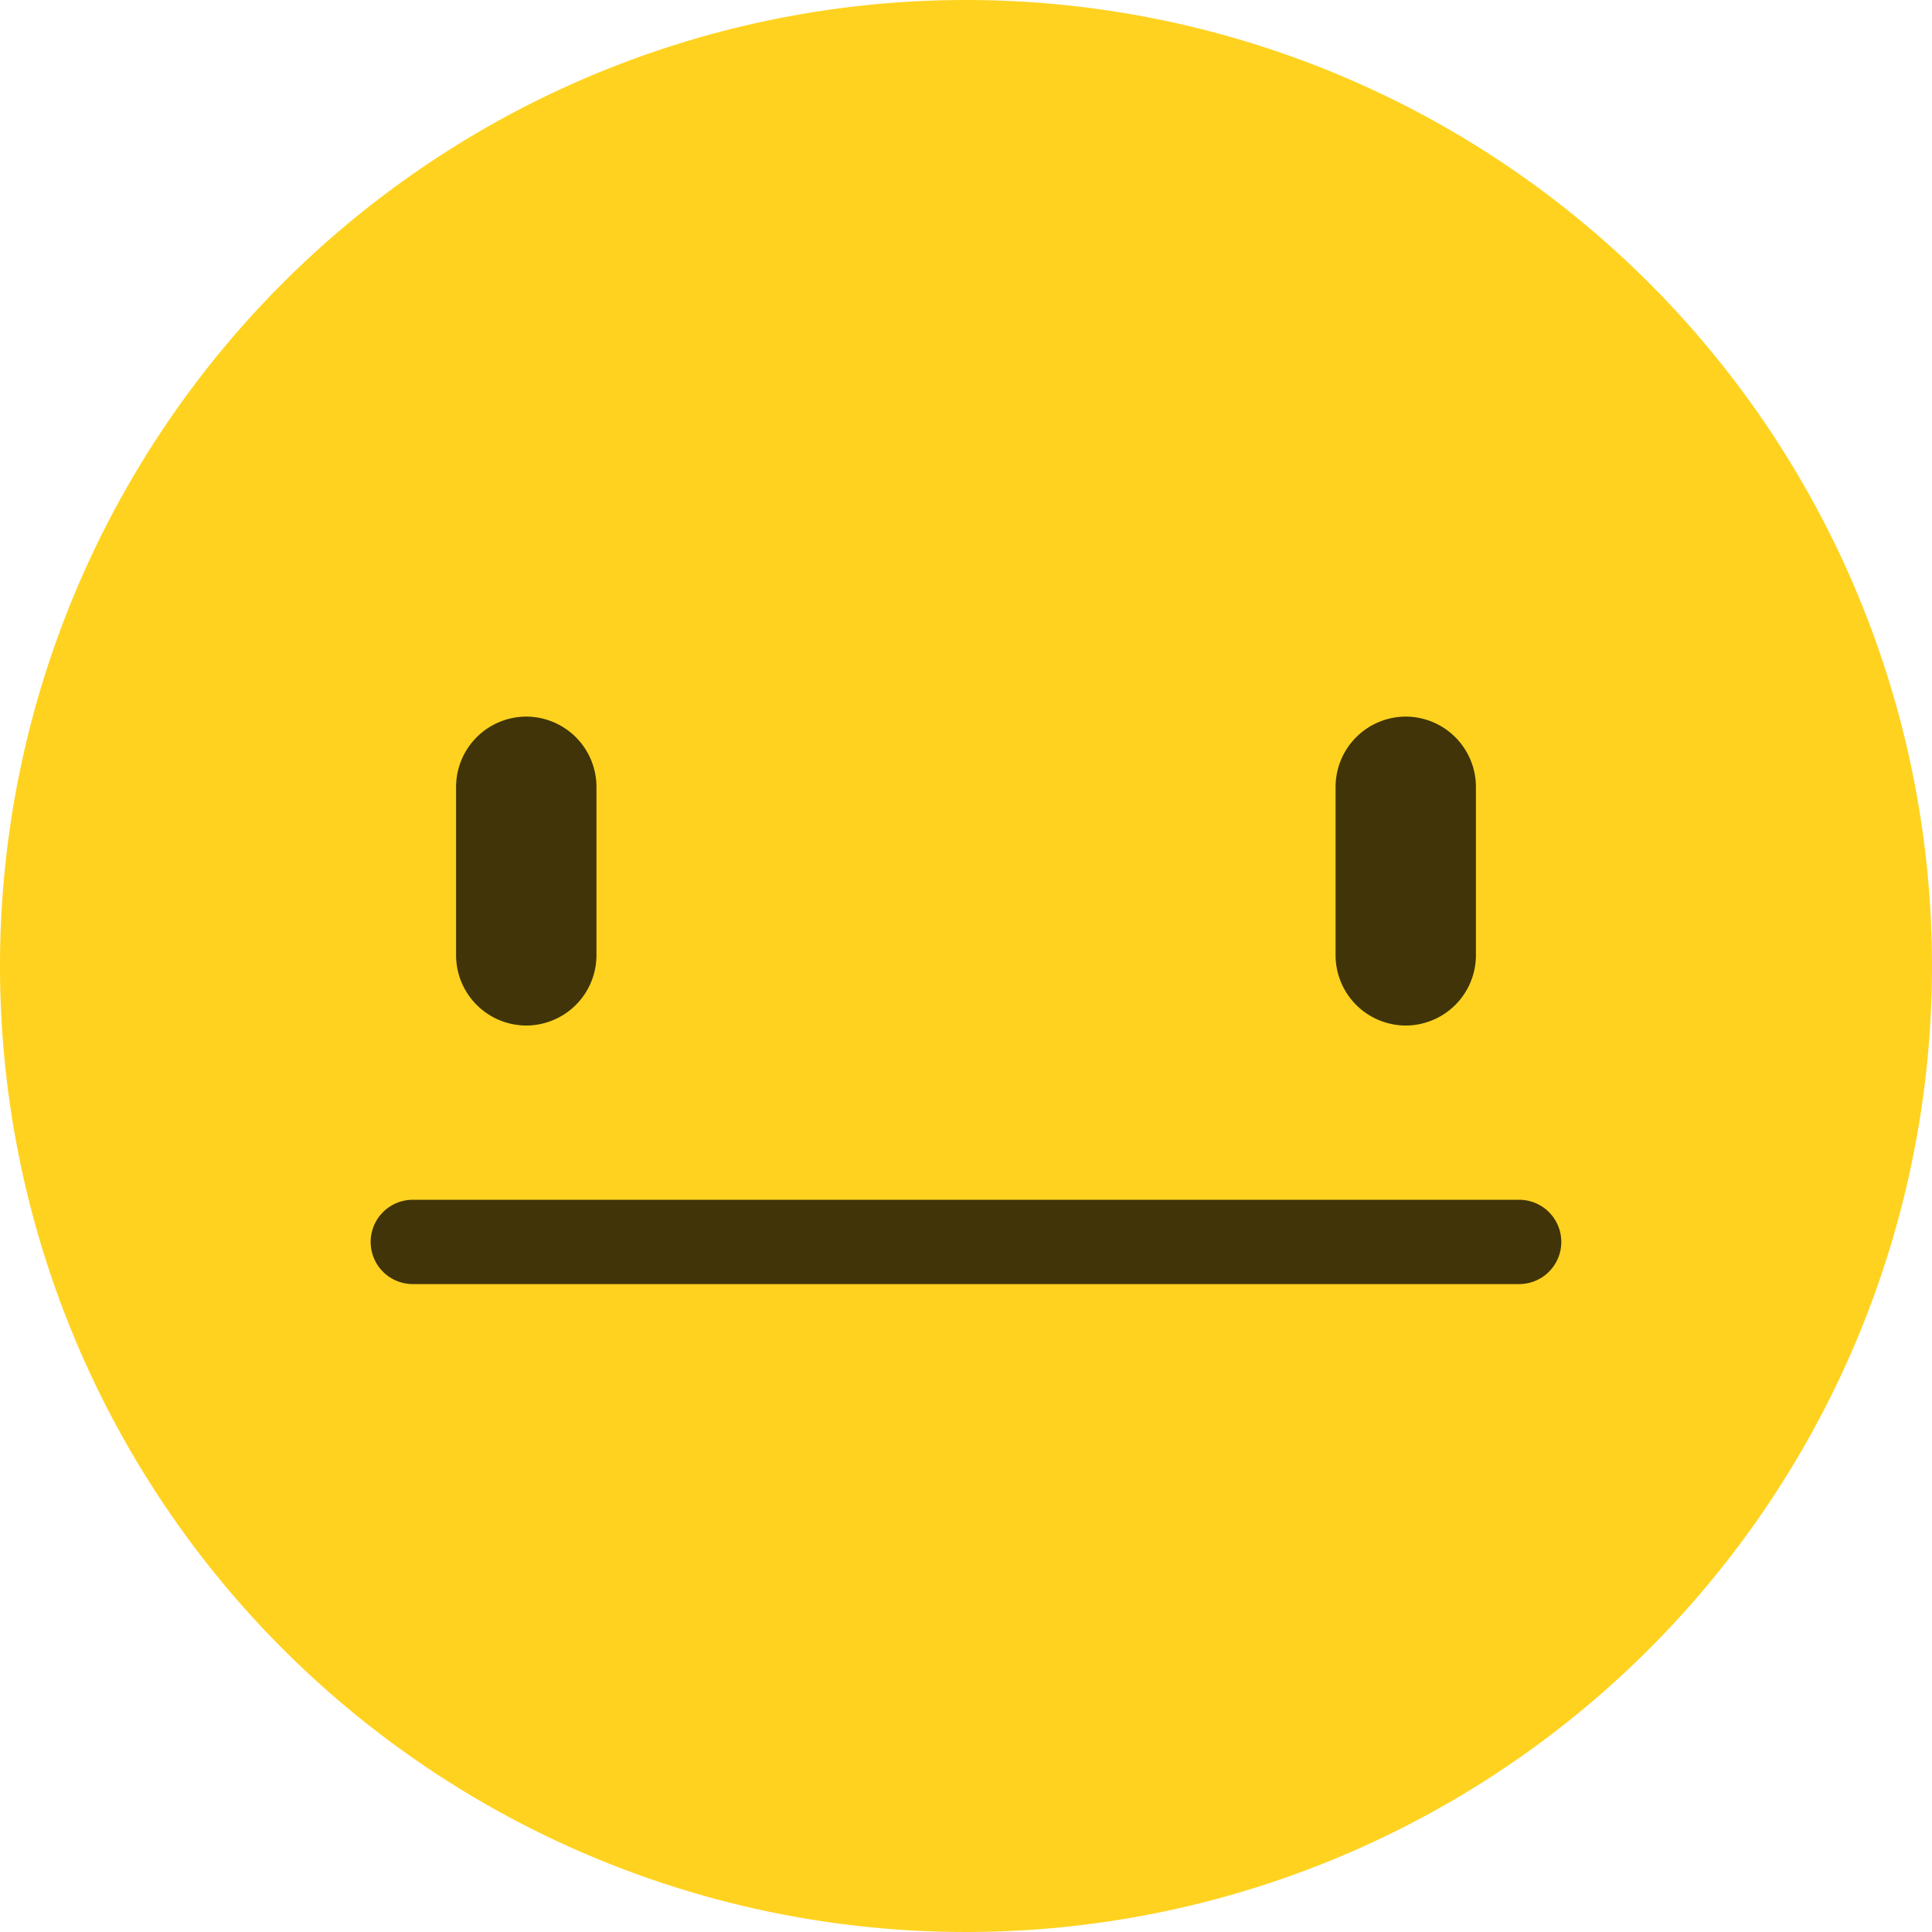 <svg xmlns="http://www.w3.org/2000/svg" id="satisfactory" width="48.13" height="48.13" viewBox="0 0 48.13 48.13">
    <defs>
        <style>
            .cls-1{fill:#ffd21f}.cls-2{fill:#403408}
        </style>
    </defs>
    <g id="Group_805" data-name="Group 805">
        <path id="Path_1051" d="M660.743 218.551a24.065 24.065 0 1 1-24.066-24.065 24.066 24.066 0 0 1 24.066 24.065z" class="cls-1" data-name="Path 1051" transform="translate(-612.613 -194.486)"/>
    </g>
    <g id="Group_806" data-name="Group 806" transform="translate(11.362 17.856)">
        <path id="Path_1052" d="M629.429 225.859a1.753 1.753 0 0 1-1.748-1.748v-4.2a1.753 1.753 0 0 1 1.748-1.748 1.753 1.753 0 0 1 1.749 1.748v4.2a1.753 1.753 0 0 1-1.749 1.748z" class="cls-2" data-name="Path 1052" transform="translate(-627.681 -218.167)"/>
        <path id="Path_1053" d="M658.486 225.859a1.753 1.753 0 0 1-1.748-1.748v-4.2a1.753 1.753 0 0 1 1.748-1.748 1.753 1.753 0 0 1 1.748 1.748v4.2a1.753 1.753 0 0 1-1.748 1.748z" class="cls-2" data-name="Path 1053" transform="translate(-634.828 -218.167)"/>
    </g>
    <path id="Path_1054" d="M653.471 236.226H625.91a1.049 1.049 0 1 1 0-2.1h27.561a1.049 1.049 0 0 1 0 2.1z" class="cls-2" data-name="Path 1054" transform="translate(-615.626 -204.237)"/>
</svg>
